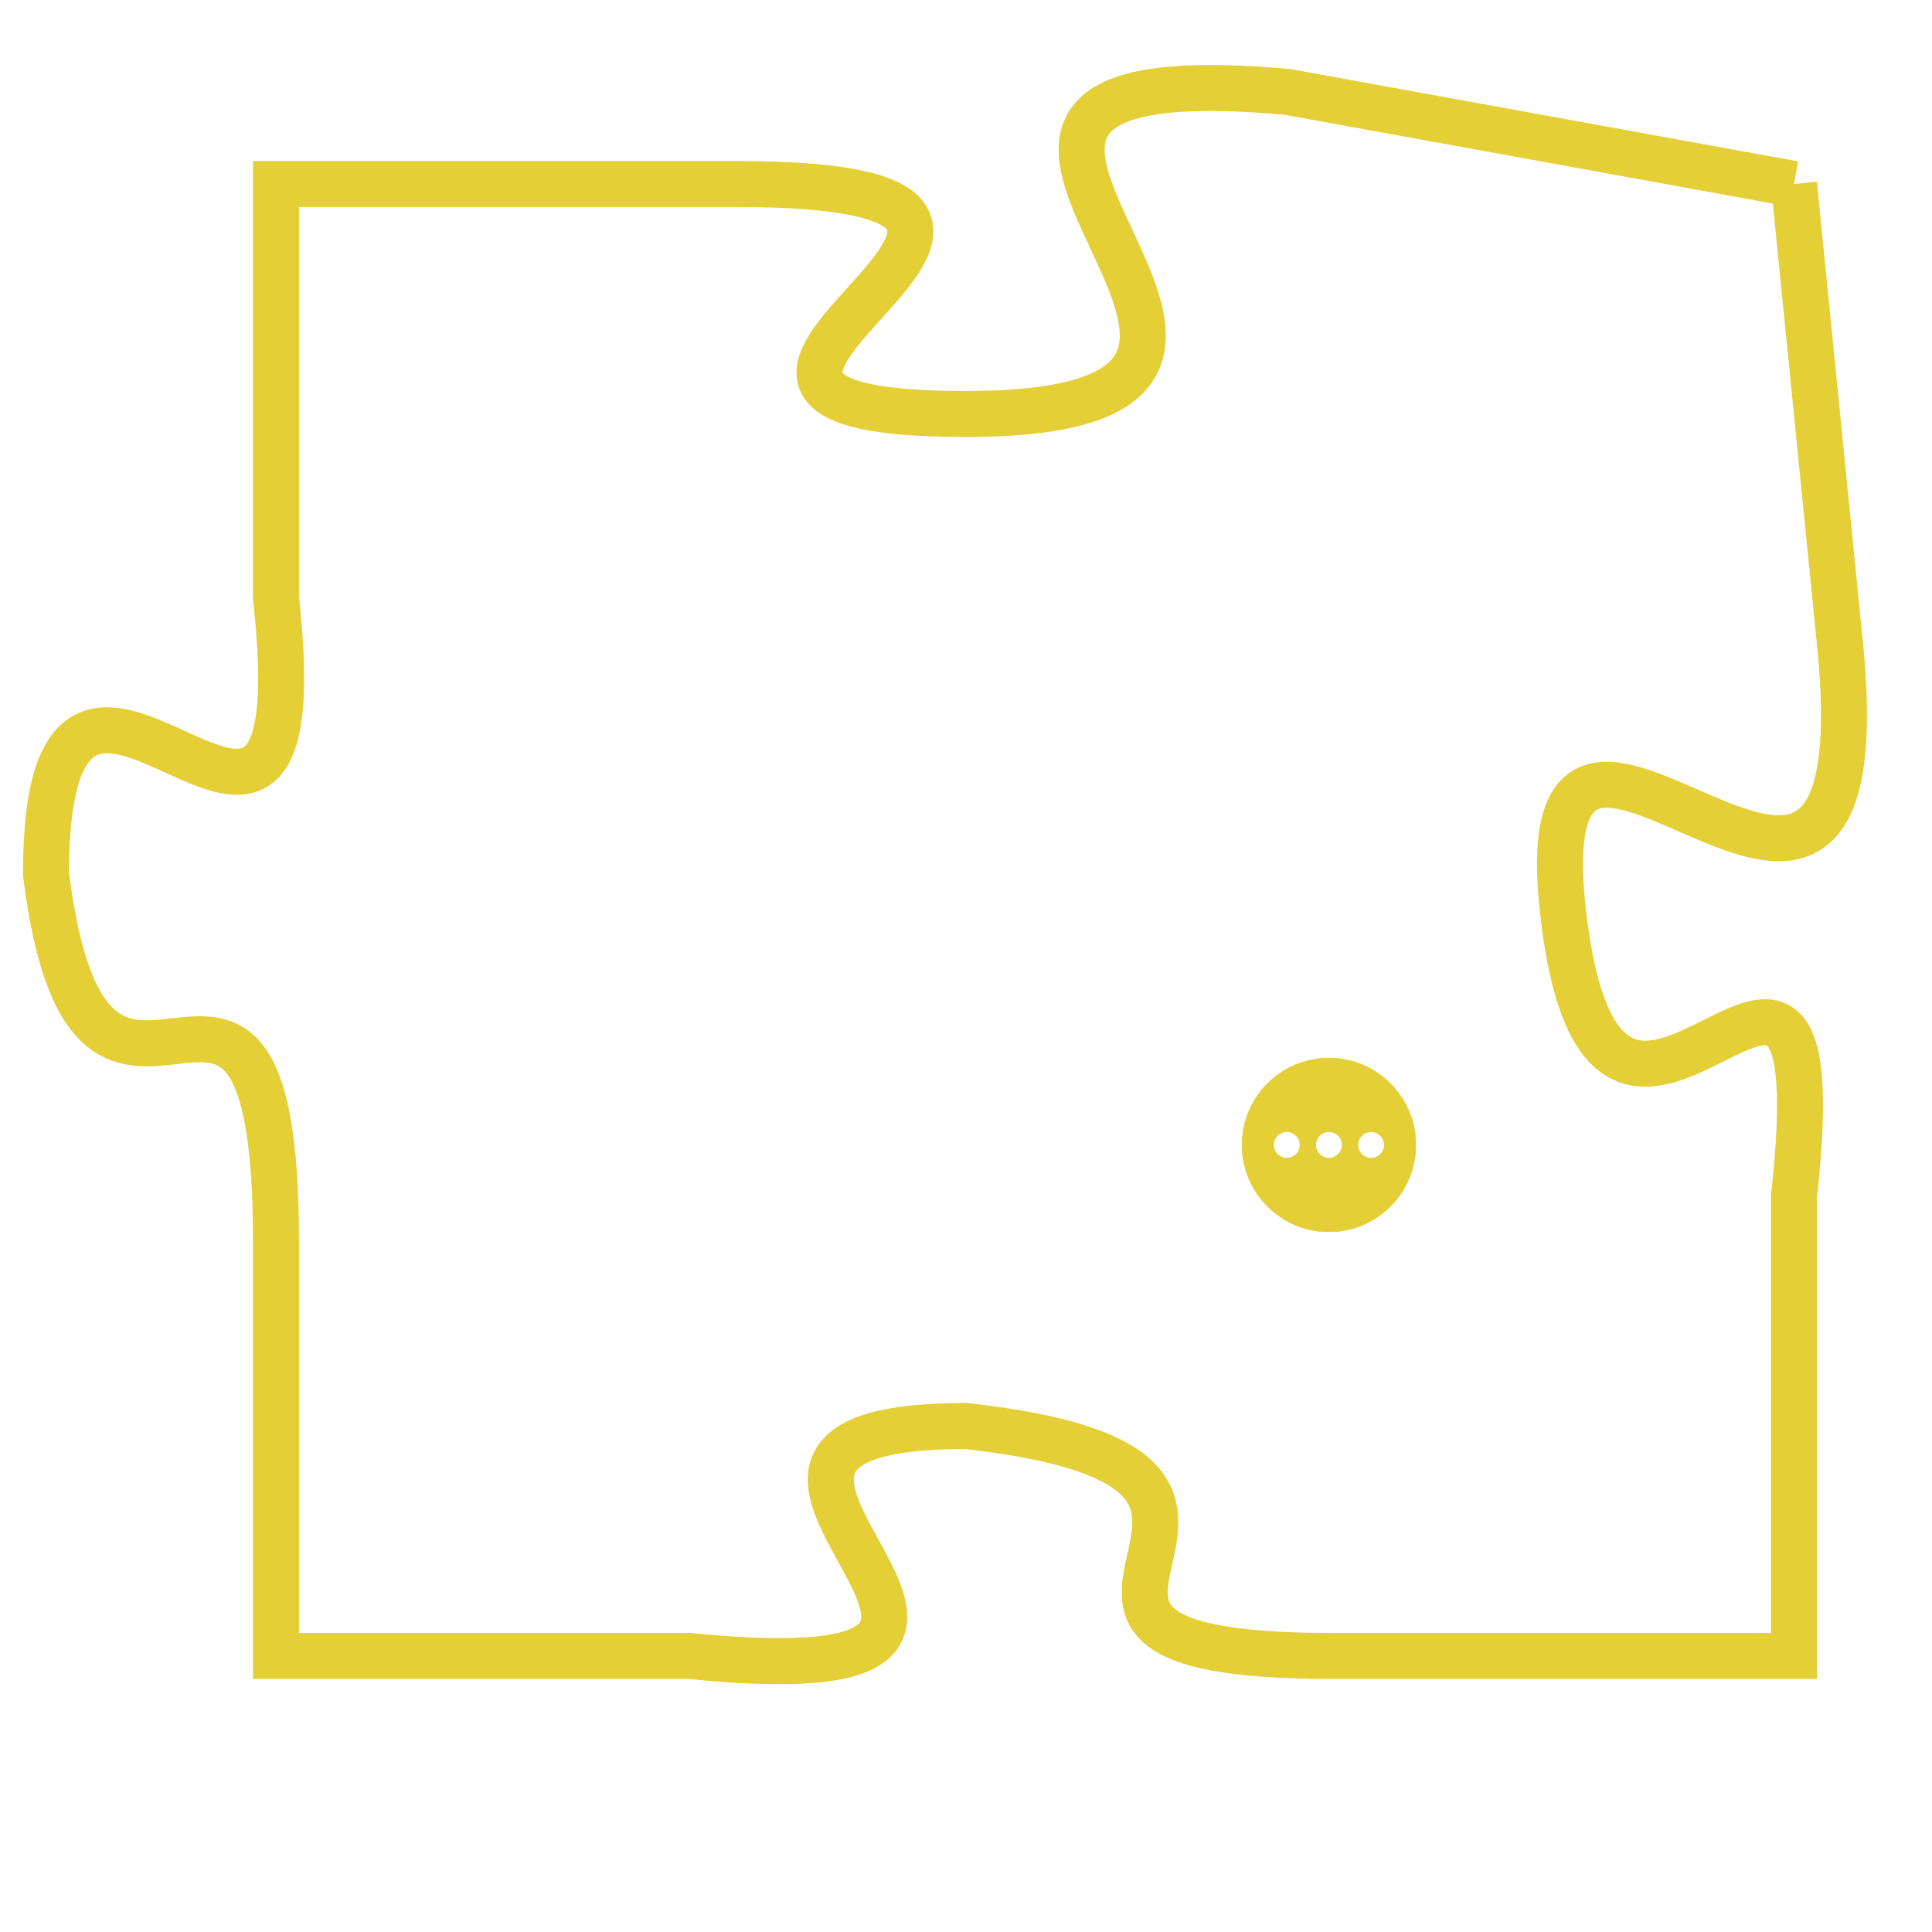<svg version="1.1" xmlns="http://www.w3.org/2000/svg" xmlns:xlink="http://www.w3.org/1999/xlink" fill="transparent" x="0" y="0" width="350" height="350" preserveAspectRatio="xMinYMin slice"><style type="text/css">.links{fill:transparent;stroke: #E4CF37;}.links:hover{fill:#63D272; opacity:0.4;}</style><defs><g id="allt"><path id="t4381" d="M3036,1056 L3025,1054 C3014,1053 3028,1061 3018,1061 C3009,1061 3023,1056 3013,1056 L3003,1056 3003,1056 L3003,1065 C3004,1074 2998,1063 2998,1071 C2999,1079 3003,1070 3003,1079 L3003,1088 3003,1088 L3012,1088 C3022,1089 3010,1083 3018,1083 C3027,1084 3017,1088 3026,1088 L3036,1088 3036,1088 L3036,1078 C3037,1069 3032,1080 3031,1072 C3030,1064 3038,1076 3037,1066 L3036,1056"/></g><clipPath id="c" clipRule="evenodd" fill="transparent"><use href="#t4381"/></clipPath></defs><svg viewBox="2997 1052 42 38" preserveAspectRatio="xMinYMin meet"><svg width="4380" height="2430"><g><image crossorigin="anonymous" x="0" y="0" href="https://nftpuzzle.license-token.com/assets/completepuzzle.svg" width="100%" height="100%" /><g class="links"><use href="#t4381"/></g></g></svg><svg x="3024" y="1075" height="9%" width="9%" viewBox="0 0 330 330"><g><a xlink:href="https://nftpuzzle.license-token.com/" class="links"><title>See the most innovative NFT based token software licensing project</title><path fill="#E4CF37" id="more" d="M165,0C74.019,0,0,74.019,0,165s74.019,165,165,165s165-74.019,165-165S255.981,0,165,0z M85,190 c-13.785,0-25-11.215-25-25s11.215-25,25-25s25,11.215,25,25S98.785,190,85,190z M165,190c-13.785,0-25-11.215-25-25 s11.215-25,25-25s25,11.215,25,25S178.785,190,165,190z M245,190c-13.785,0-25-11.215-25-25s11.215-25,25-25 c13.785,0,25,11.215,25,25S258.785,190,245,190z"></path></a></g></svg></svg></svg>